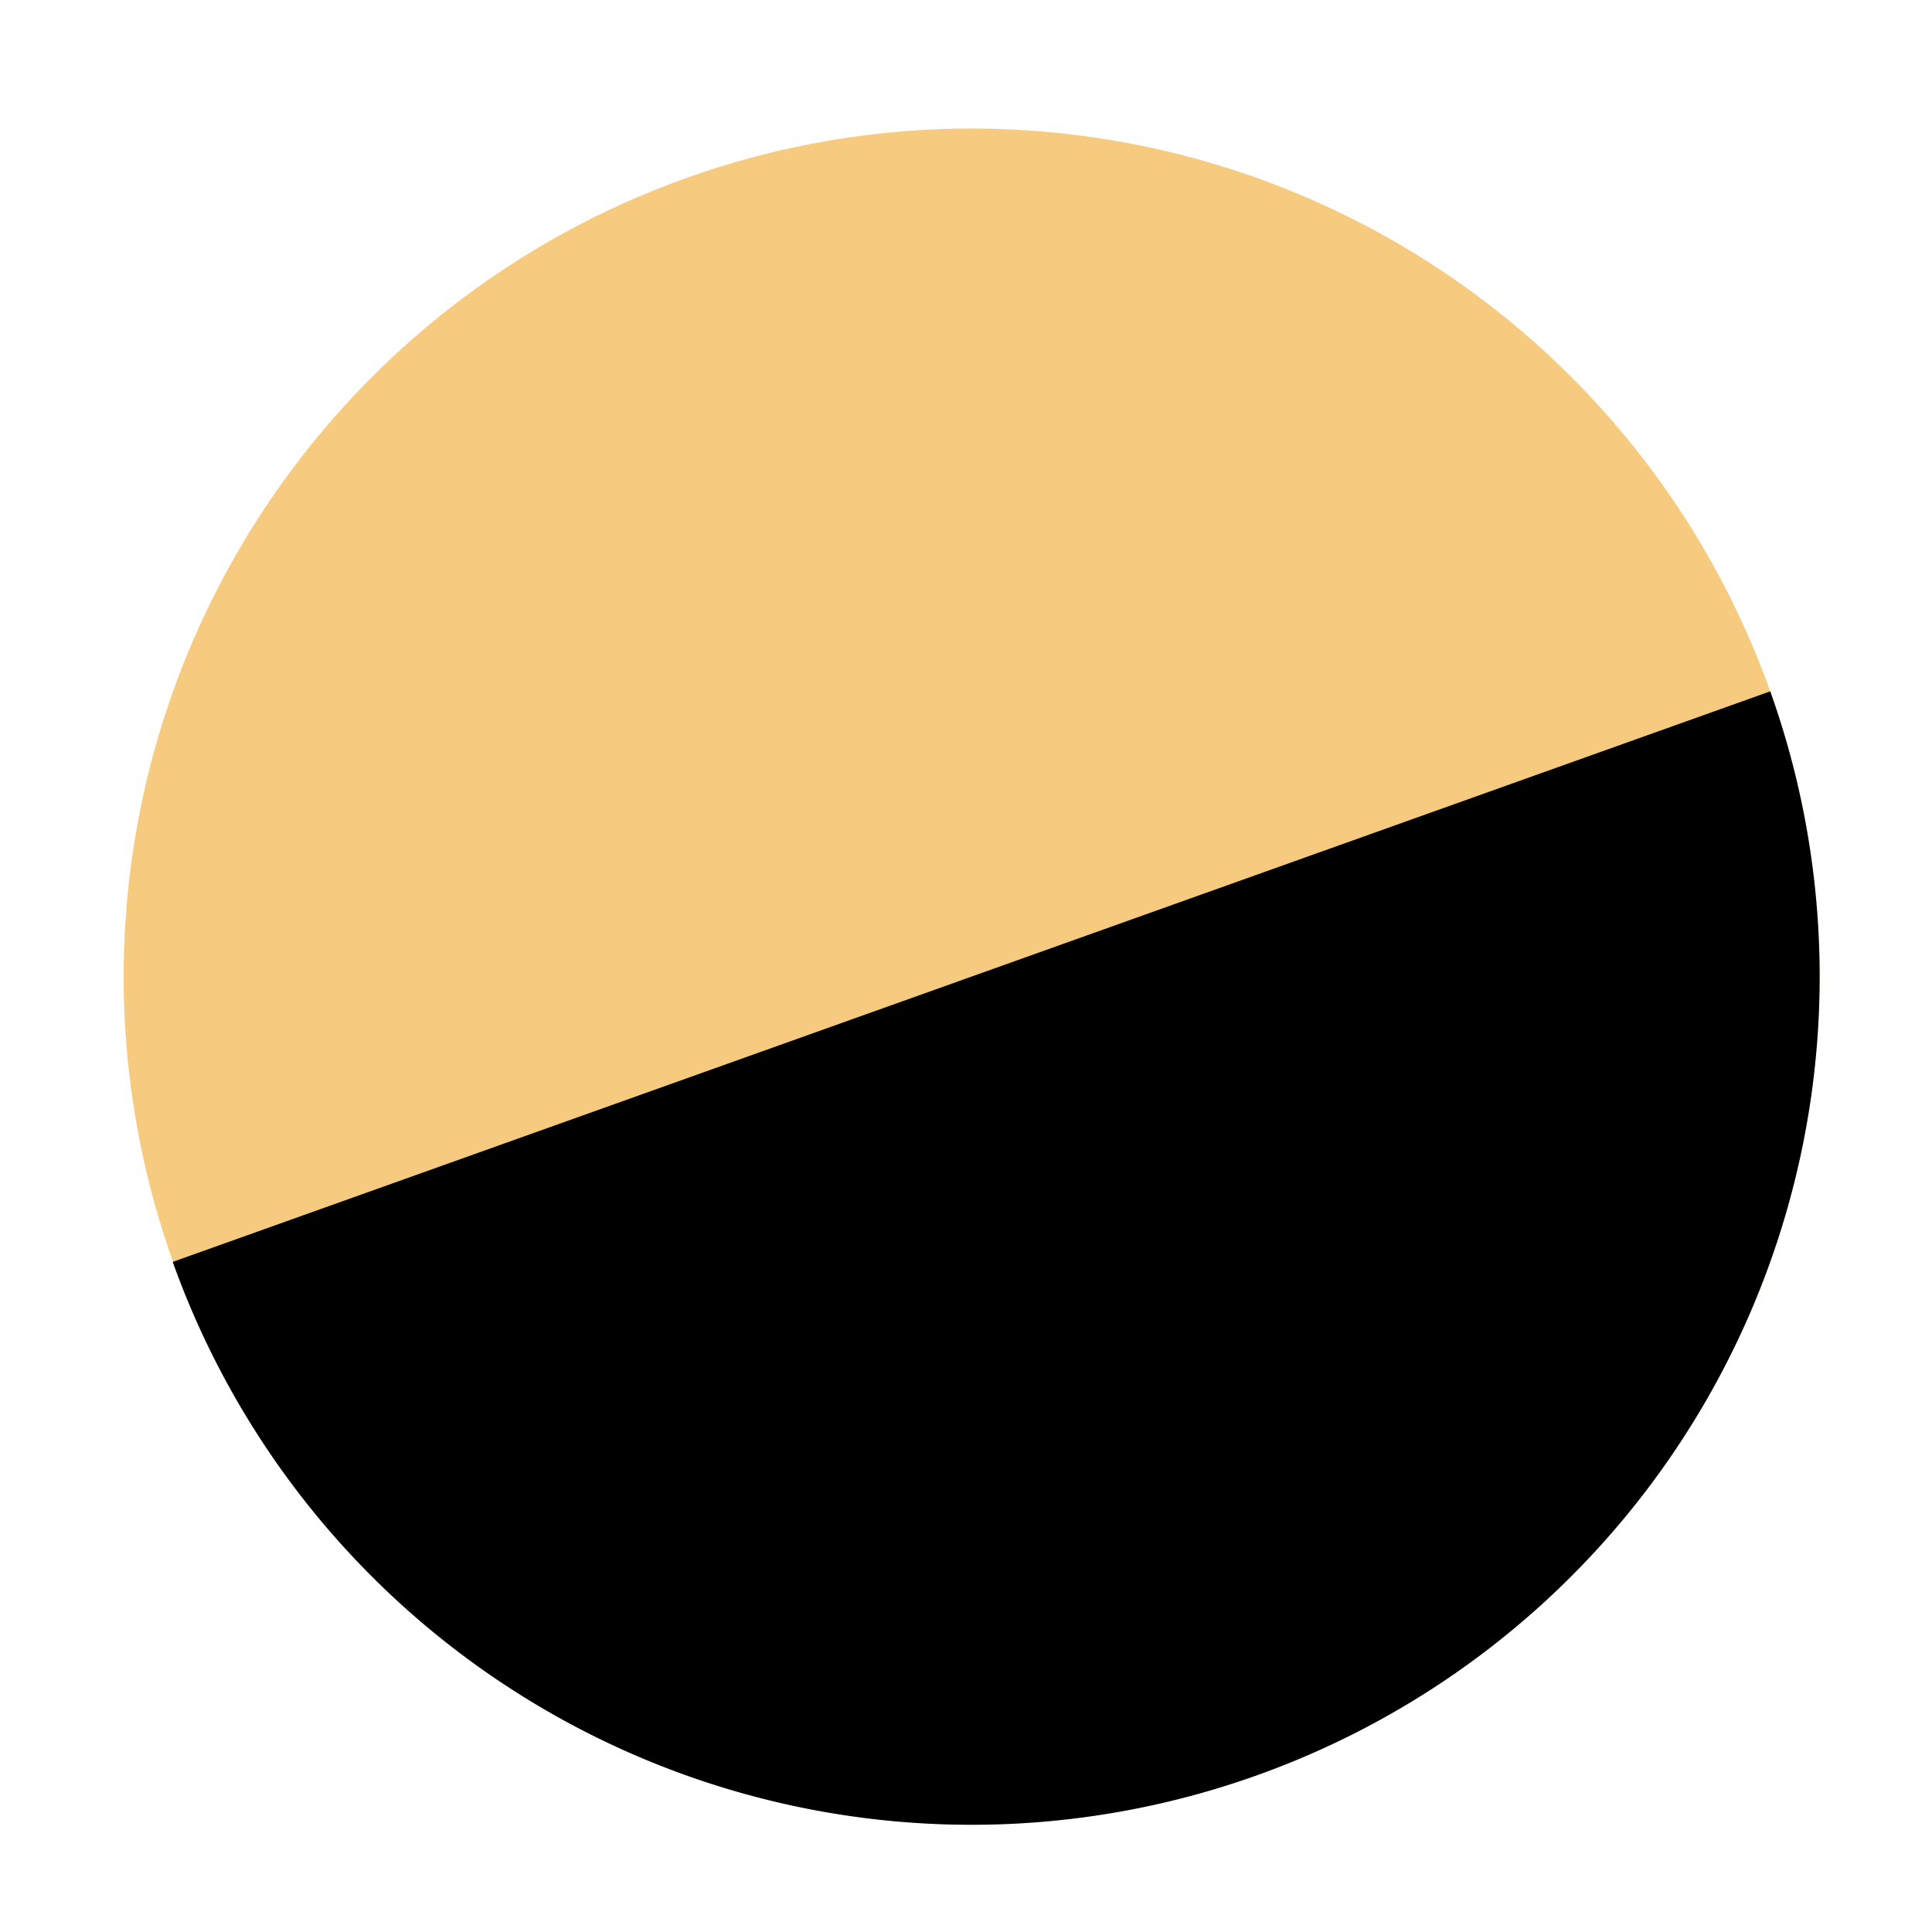 <?xml version="1.0" encoding="UTF-8" standalone="no"?>
<svg xmlns:dc="http://purl.org/dc/elements/1.1/" xmlns:cc="http://creativecommons.org/ns#" xmlns:rdf="http://www.w3.org/1999/02/22-rdf-syntax-ns#" xmlns:svg="http://www.w3.org/2000/svg" xmlns="http://www.w3.org/2000/svg" width="80" height="80" viewBox="0 0 80 80" version="1.1" >
        <g transform="matrix(0.005,0.014,-0.014,0.005,71.403,-60.184)" >
                <circle style="fill:#ee9900;fill-opacity:0.5;stroke:none" r="2362" cy="4251" cx="5669" />
                <path style="fill:#000000;stroke:none" d="m 5669,6614 a 2362.5,2362.5 0 0 0 0,-4725" />
        </g>
</svg>
